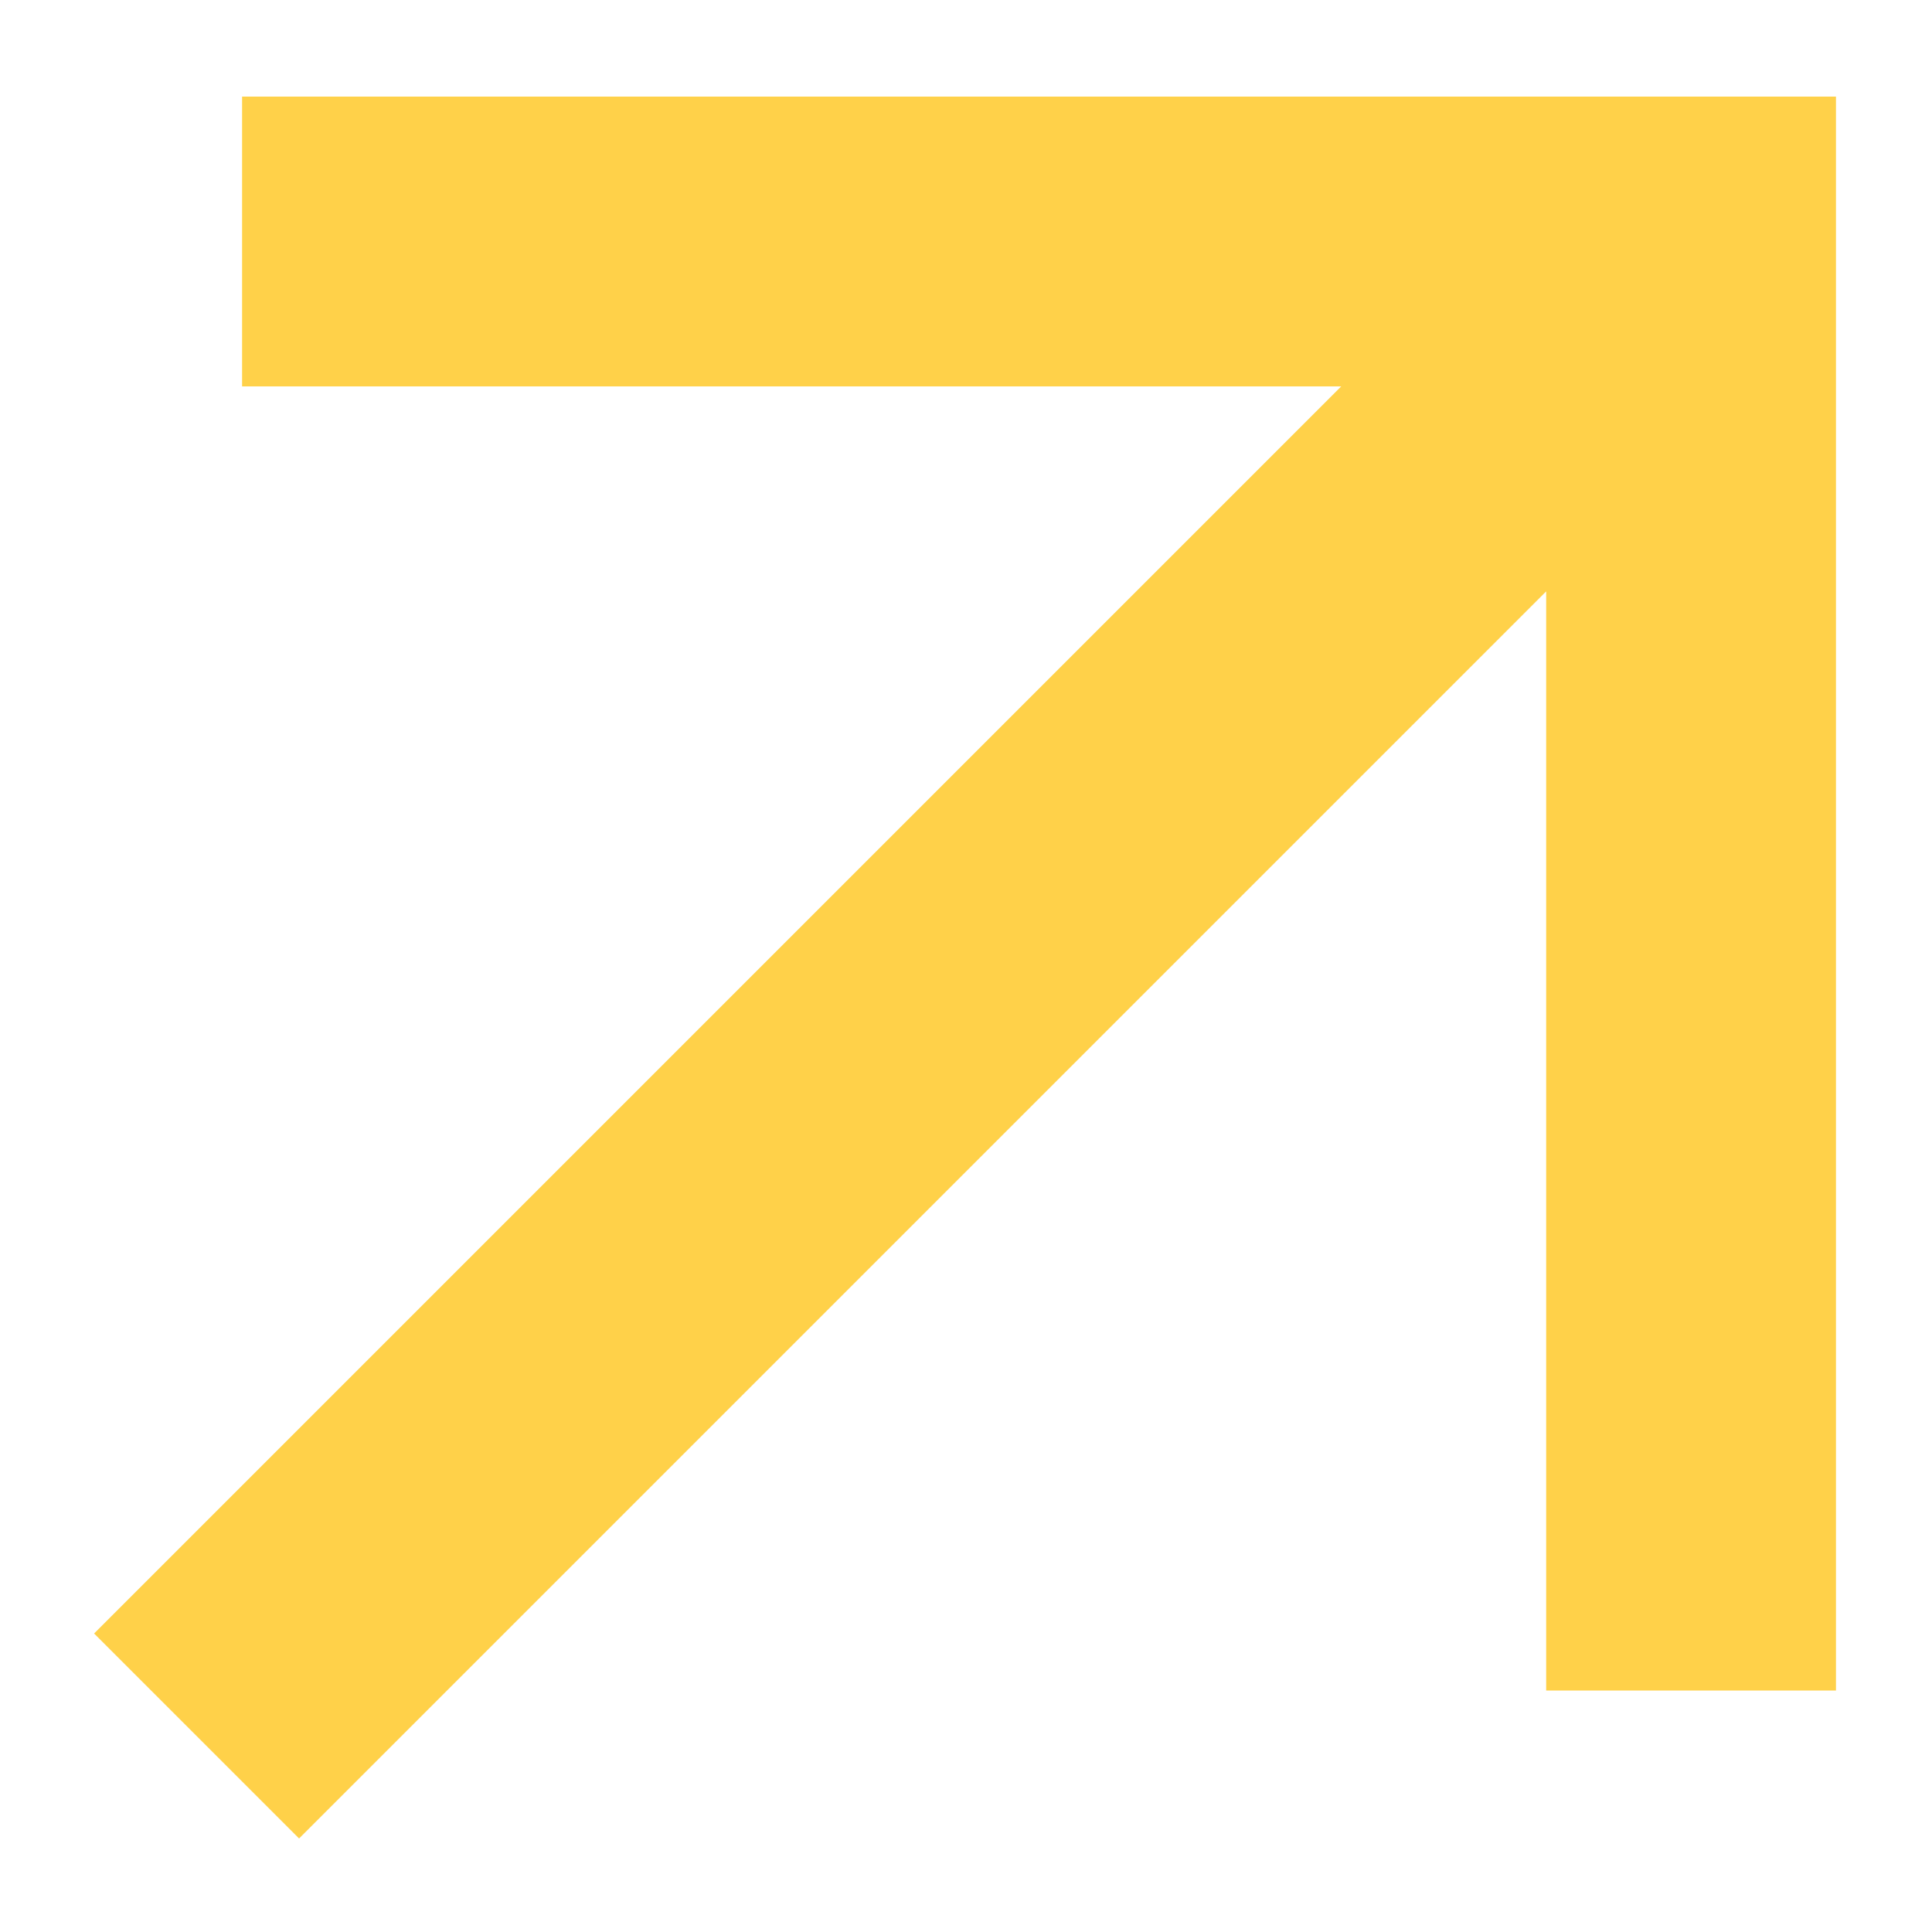 <svg width="10" height="10" viewBox="0 0 10 10" fill="none" xmlns="http://www.w3.org/2000/svg">
<path d="M8.003 3.061L1.548 9.516L0.487 8.455L6.942 2H1.253V0.5H9.503V8.75H8.003V3.061Z" fill="#FFD149"/>
</svg>
